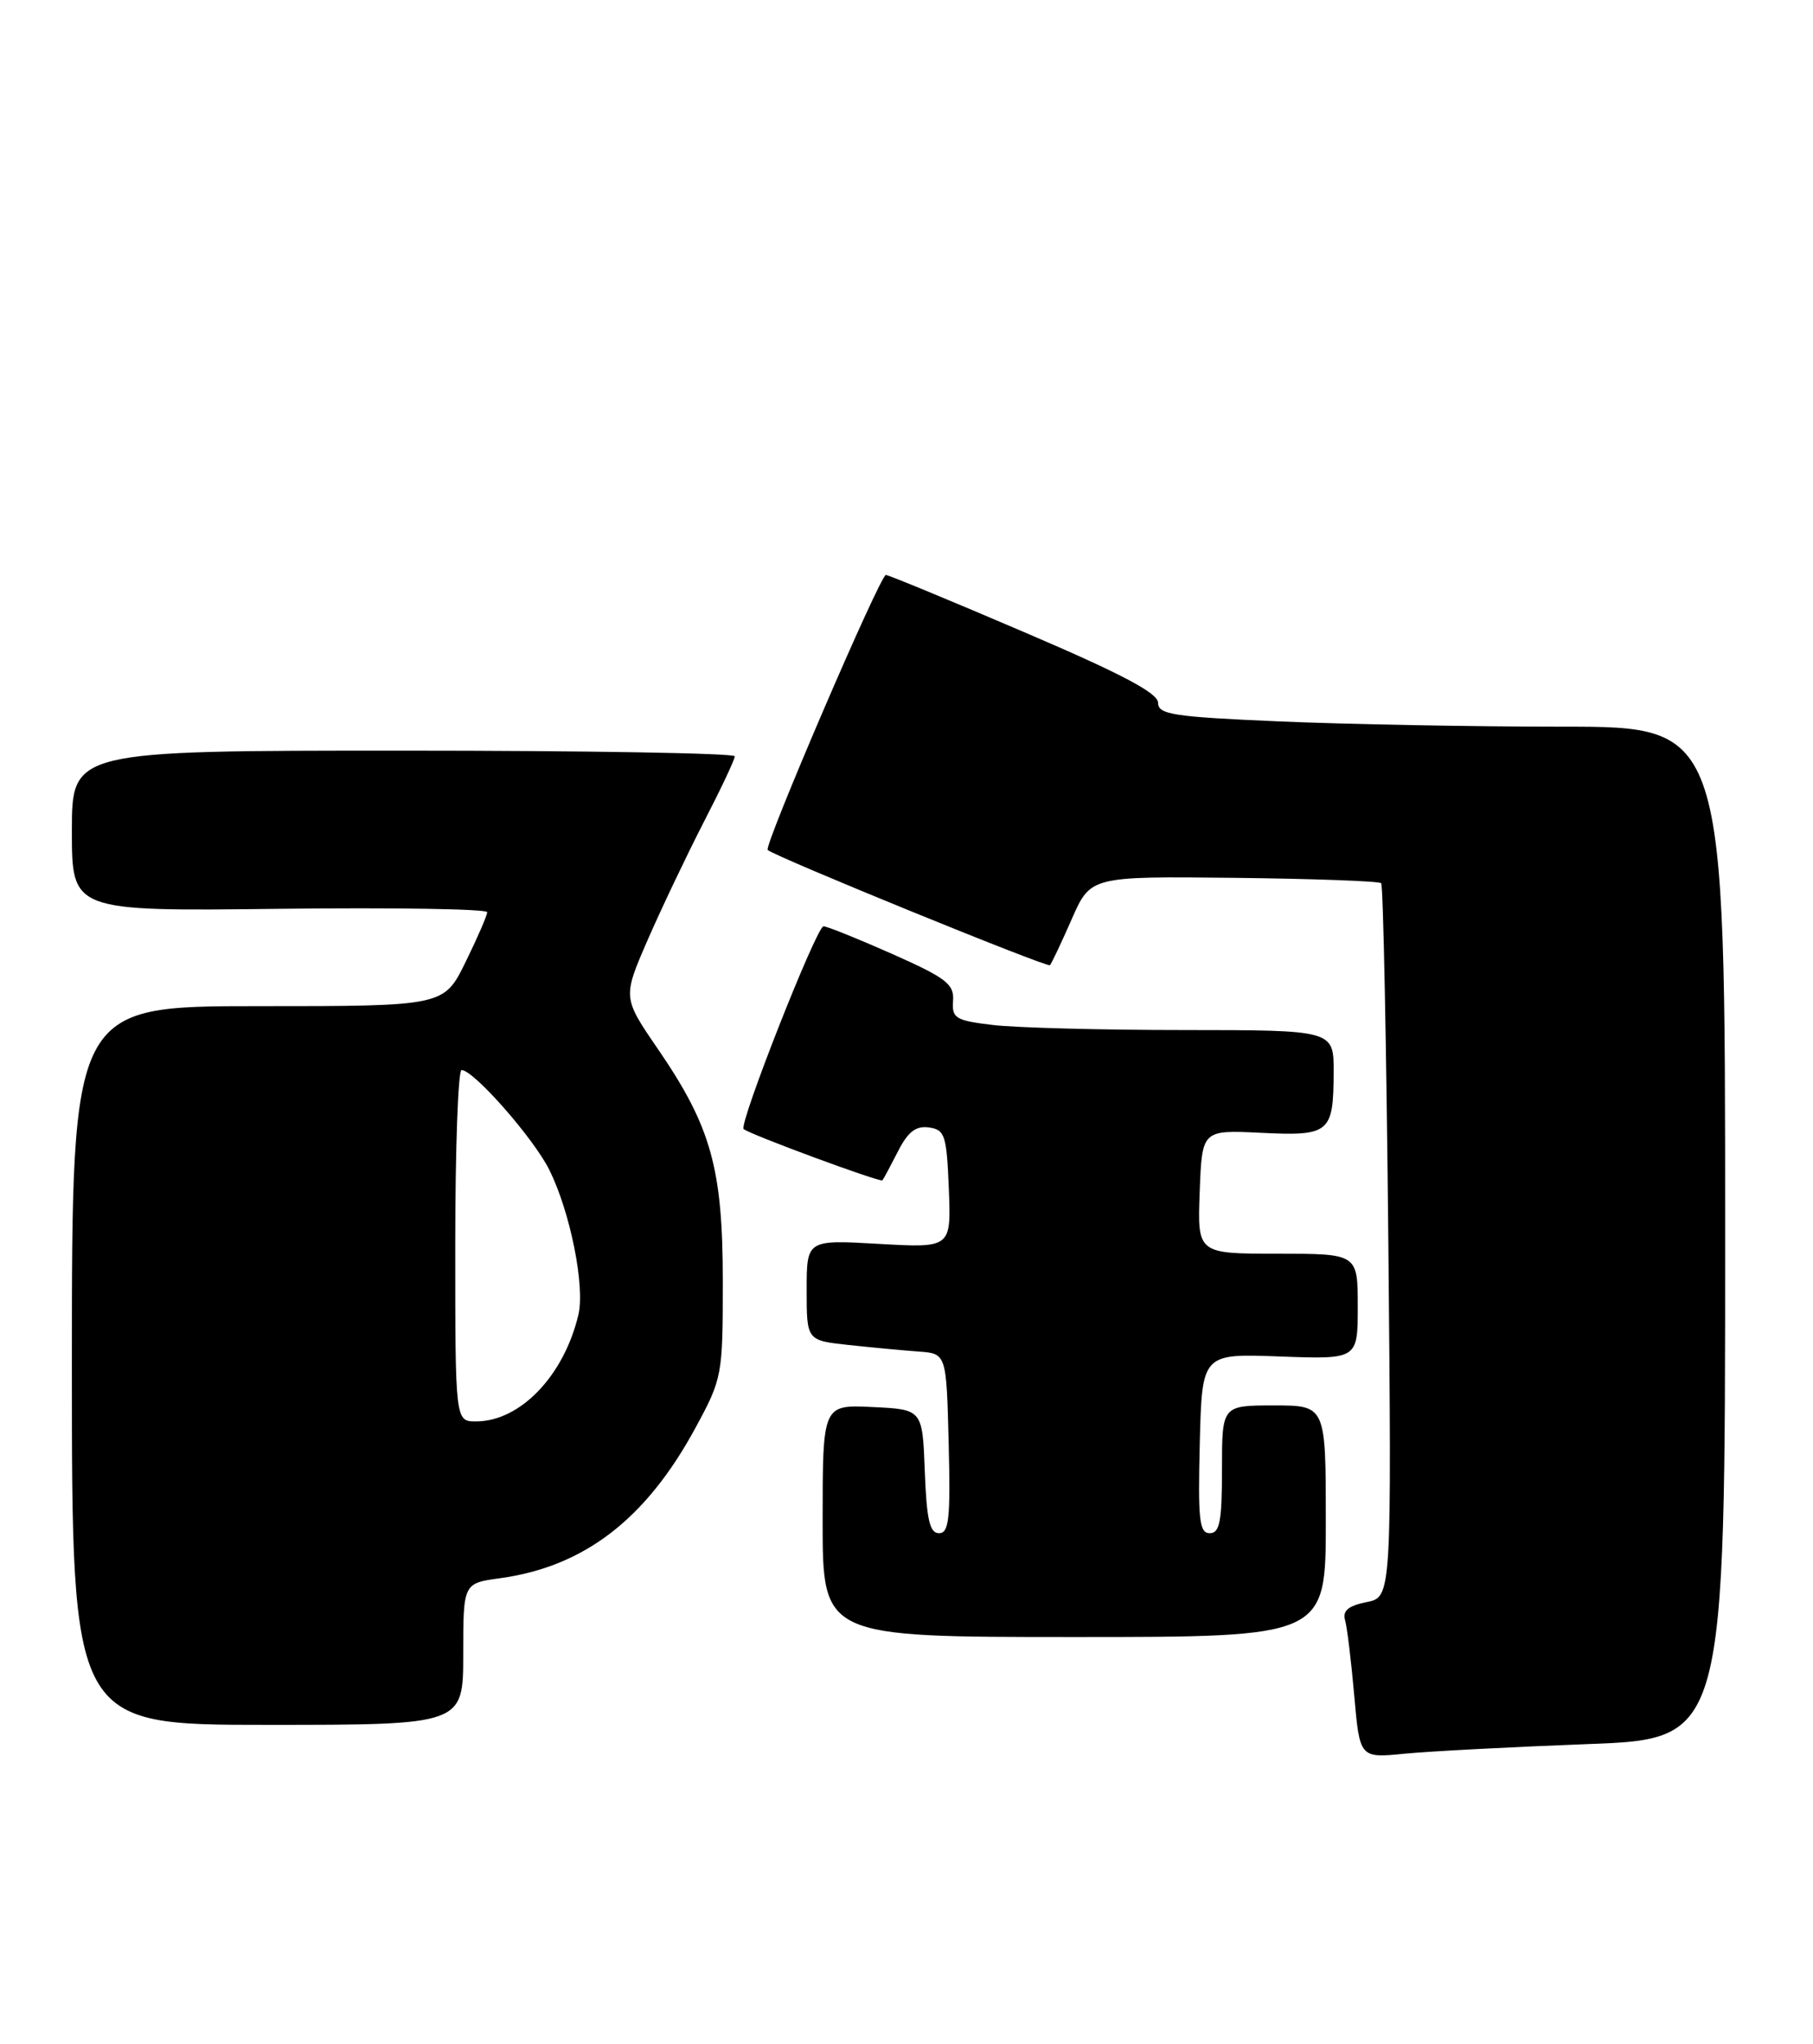 <?xml version="1.0" encoding="UTF-8" standalone="no"?>
<!DOCTYPE svg PUBLIC "-//W3C//DTD SVG 1.1//EN" "http://www.w3.org/Graphics/SVG/1.1/DTD/svg11.dtd" >
<svg xmlns="http://www.w3.org/2000/svg" xmlns:xlink="http://www.w3.org/1999/xlink" version="1.1" viewBox="0 0 227 256">
 <g >
 <path fill="currentColor"
d=" M 198.75 218.41 C 216.00 217.77 216.00 217.77 216.00 154.39 C 216.00 91.00 216.00 91.00 195.66 91.00 C 184.47 91.00 168.50 90.70 160.16 90.34 C 146.90 89.77 145.00 89.48 145.00 88.01 C 145.00 86.79 140.41 84.37 128.25 79.17 C 119.04 75.22 111.24 72.00 110.92 72.00 C 110.19 72.00 95.61 105.95 96.12 106.44 C 96.99 107.26 131.13 121.20 131.46 120.87 C 131.66 120.66 132.88 118.08 134.18 115.12 C 136.54 109.74 136.54 109.74 154.50 109.93 C 164.37 110.04 172.67 110.34 172.93 110.60 C 173.19 110.86 173.59 131.08 173.83 155.54 C 174.25 200.00 174.25 200.00 171.10 200.63 C 168.82 201.09 168.08 201.71 168.41 202.88 C 168.67 203.77 169.18 208.03 169.56 212.33 C 170.25 220.17 170.25 220.17 175.88 219.61 C 178.97 219.31 189.26 218.77 198.75 218.41 Z  M 58.00 207.14 C 58.00 198.27 58.00 198.27 62.59 197.64 C 73.14 196.20 80.88 190.25 87.08 178.80 C 90.43 172.62 90.50 172.26 90.50 160.50 C 90.50 146.33 89.05 141.11 82.37 131.36 C 77.96 124.92 77.96 124.92 81.09 117.71 C 82.82 113.75 85.98 107.11 88.11 102.96 C 90.25 98.82 92.00 95.11 92.00 94.71 C 92.00 94.32 73.33 94.00 50.50 94.00 C 9.00 94.00 9.00 94.00 9.00 104.06 C 9.00 114.12 9.00 114.12 35.00 113.81 C 49.30 113.64 61.00 113.83 61.00 114.23 C 61.00 114.63 59.78 117.44 58.29 120.48 C 55.58 126.00 55.58 126.00 32.29 126.00 C 9.00 126.00 9.00 126.00 9.00 171.00 C 9.00 216.00 9.00 216.00 33.50 216.00 C 58.00 216.00 58.00 216.00 58.00 207.14 Z  M 166.00 190.50 C 166.00 176.00 166.00 176.00 159.50 176.00 C 153.00 176.00 153.00 176.00 153.00 184.00 C 153.00 190.52 152.72 192.00 151.47 192.00 C 150.16 192.00 149.98 190.31 150.22 180.75 C 150.50 169.50 150.50 169.50 160.25 169.87 C 170.00 170.23 170.00 170.23 170.00 163.62 C 170.00 157.00 170.00 157.00 159.96 157.00 C 149.92 157.00 149.92 157.00 150.21 149.25 C 150.50 141.50 150.50 141.50 157.87 141.86 C 166.50 142.28 166.96 141.89 166.98 134.25 C 167.00 129.00 167.00 129.00 148.25 128.99 C 137.94 128.99 127.17 128.70 124.33 128.36 C 119.64 127.80 119.17 127.52 119.33 125.33 C 119.48 123.24 118.48 122.47 111.71 119.46 C 107.42 117.56 103.55 116.00 103.11 116.00 C 102.24 116.00 92.46 140.83 93.11 141.39 C 93.90 142.07 110.23 148.10 110.48 147.81 C 110.63 147.64 111.50 146.01 112.43 144.19 C 113.68 141.72 114.68 140.96 116.31 141.19 C 118.31 141.47 118.53 142.15 118.80 148.89 C 119.09 156.28 119.09 156.28 110.05 155.77 C 101.00 155.25 101.00 155.25 101.00 161.55 C 101.00 167.86 101.00 167.86 106.25 168.43 C 109.14 168.74 113.08 169.11 115.00 169.25 C 118.50 169.50 118.50 169.50 118.78 180.75 C 119.02 190.18 118.82 192.00 117.57 192.00 C 116.41 192.00 116.02 190.32 115.79 184.25 C 115.50 176.50 115.50 176.50 109.25 176.20 C 103.00 175.90 103.00 175.90 103.00 190.45 C 103.00 205.00 103.00 205.00 134.50 205.00 C 166.00 205.00 166.00 205.00 166.00 190.50 Z  M 57.00 156.00 C 57.00 143.90 57.36 134.00 57.79 134.00 C 59.31 134.00 66.80 142.53 68.78 146.50 C 71.40 151.78 73.26 161.05 72.42 164.64 C 70.61 172.29 65.13 178.00 59.60 178.00 C 57.00 178.00 57.00 178.00 57.00 156.00 Z "/>
</g>
</svg>